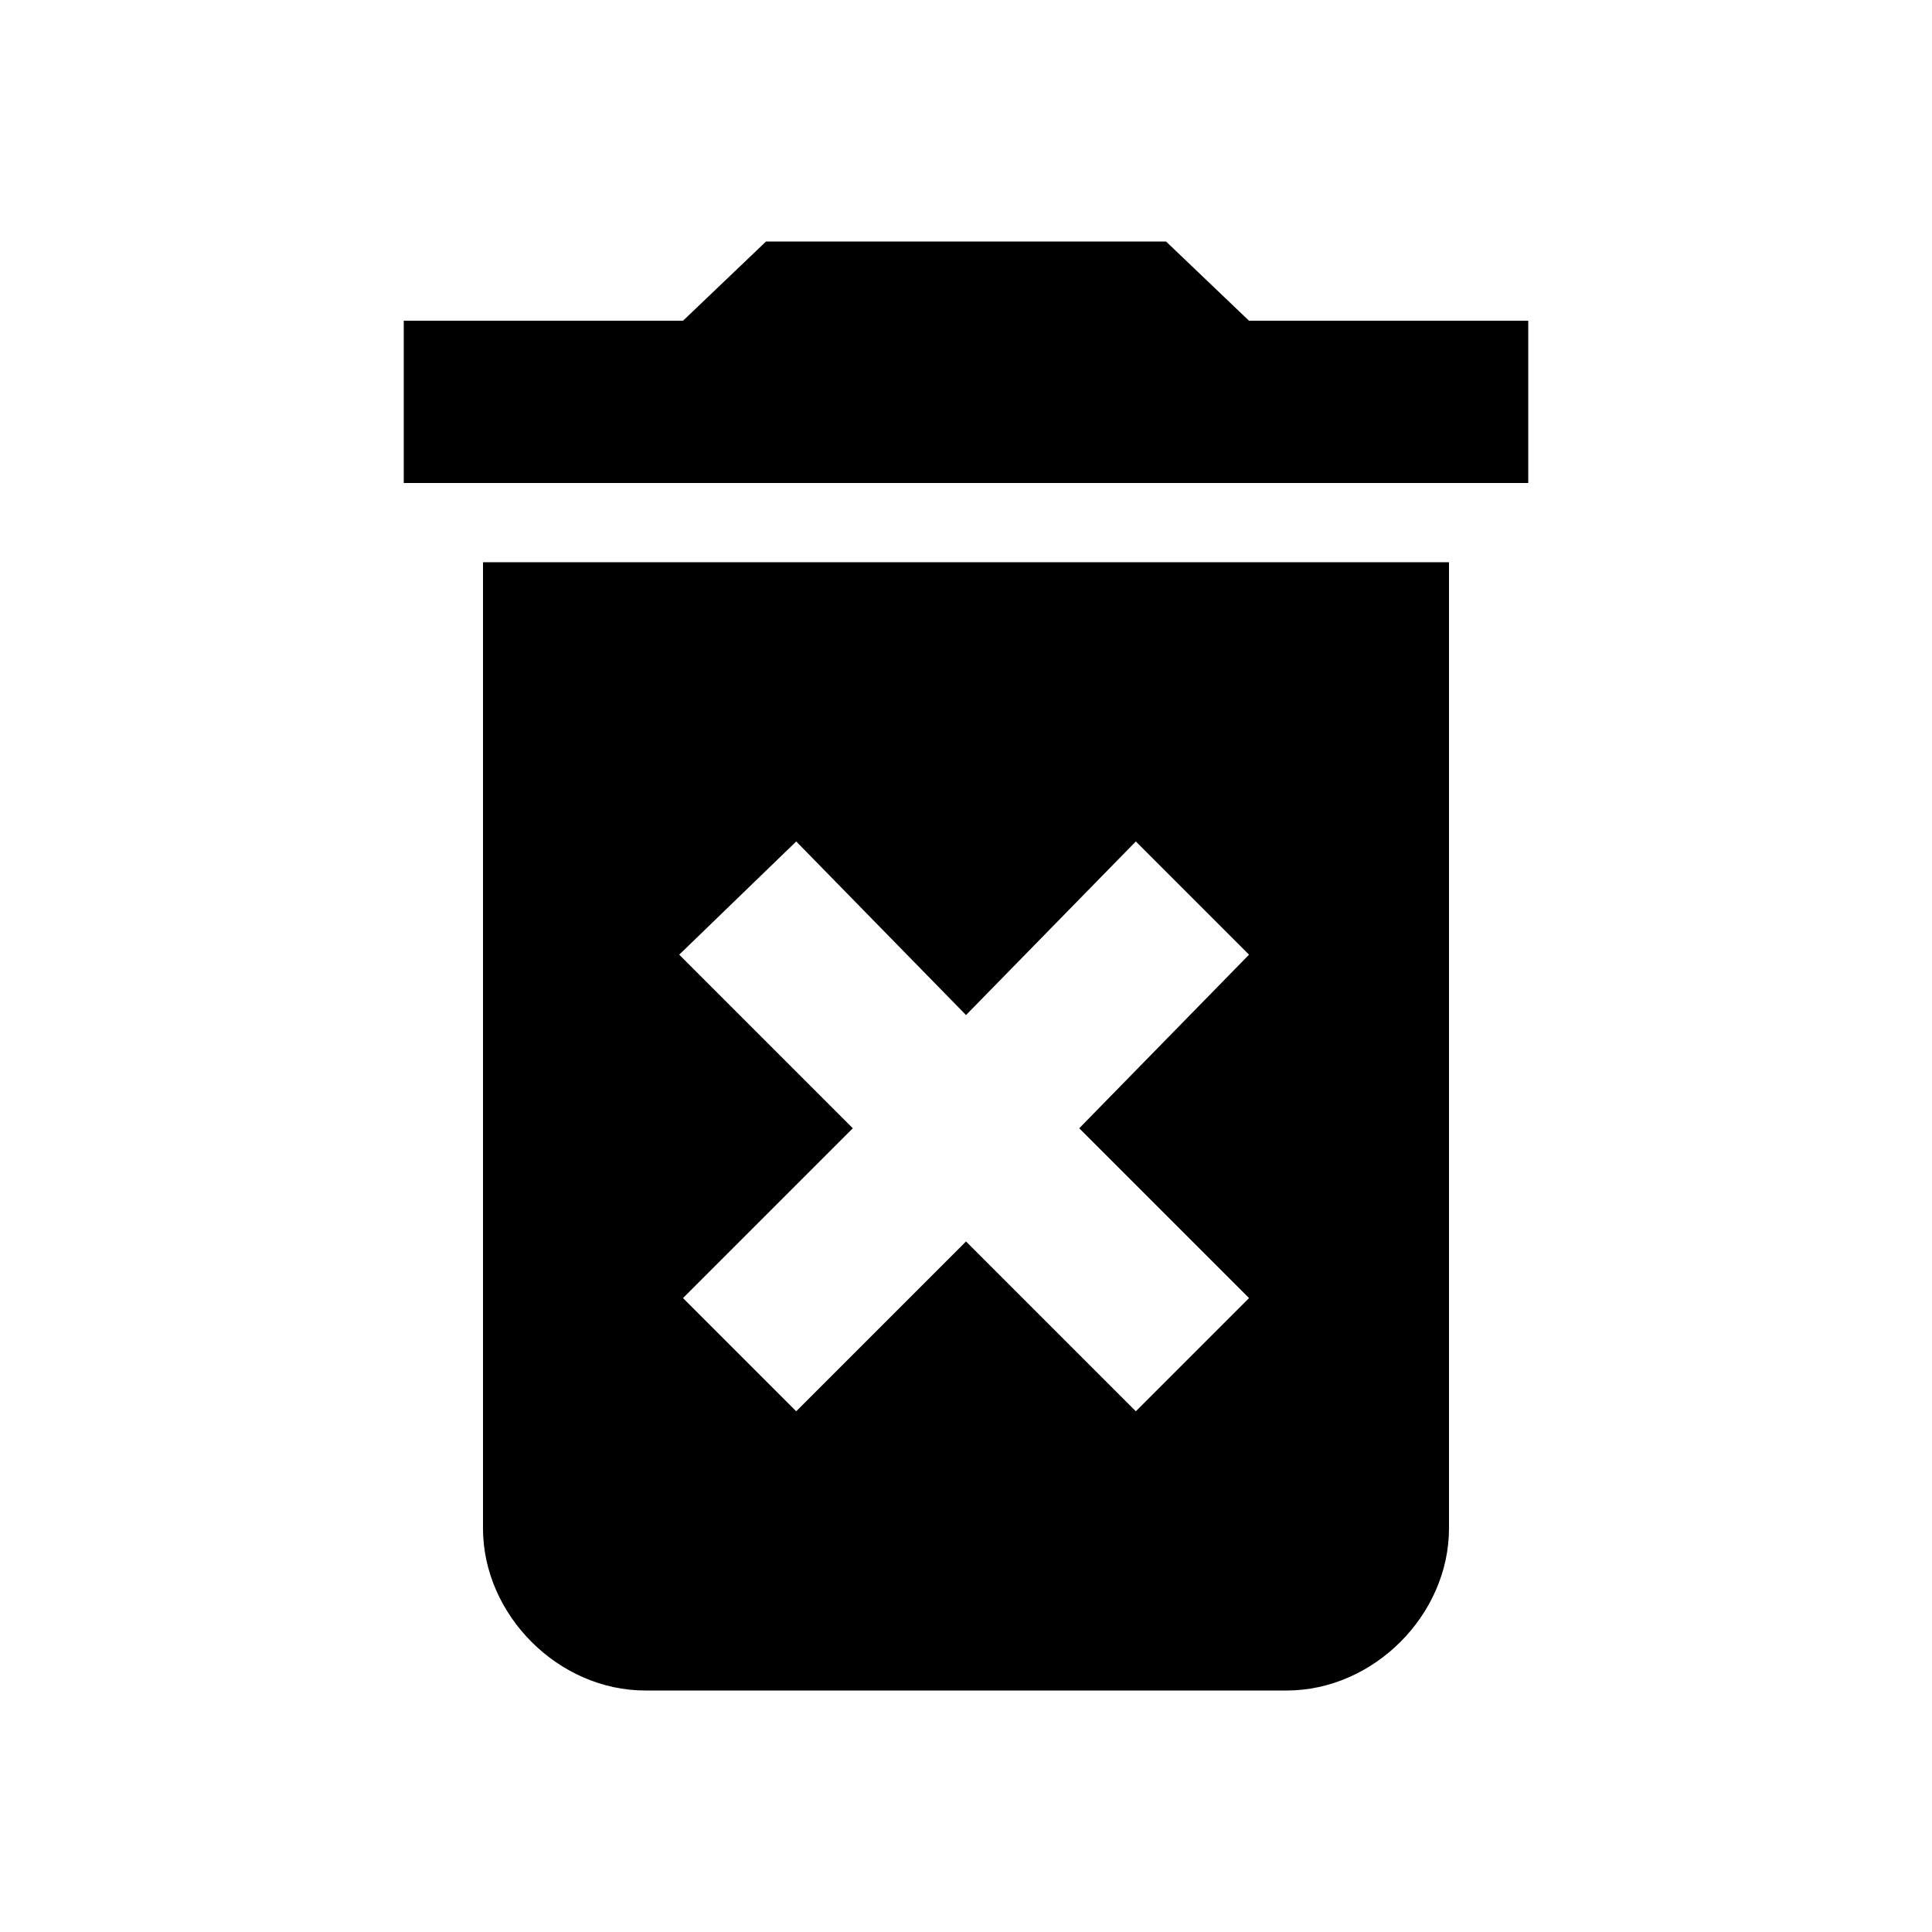 <?xml version="1.0" encoding="utf-8"?>
<!-- Generated by IcoMoon.io -->
<!DOCTYPE svg PUBLIC "-//W3C//DTD SVG 1.1//EN" "http://www.w3.org/Graphics/SVG/1.1/DTD/svg11.dtd">
<svg version="1.1" xmlns="http://www.w3.org/2000/svg" xmlns:xlink="http://www.w3.org/1999/xlink" width="80" height="80" viewBox="0 0 80 80">
<path d="M51.719 13.281h11.563v6.719h-46.563v-6.719h11.563l3.438-3.281h16.563zM28.125 39.531l7.188 7.188-7.031 7.031 4.688 4.688 7.031-7.031 7.031 7.031 4.688-4.688-7.031-7.031 7.031-7.188-4.688-4.688-7.031 7.188-7.031-7.188zM20 63.281v-40h40v40c0 3.594-3.125 6.719-6.719 6.719h-26.563c-3.594 0-6.719-3.125-6.719-6.719z"></path>
</svg>
